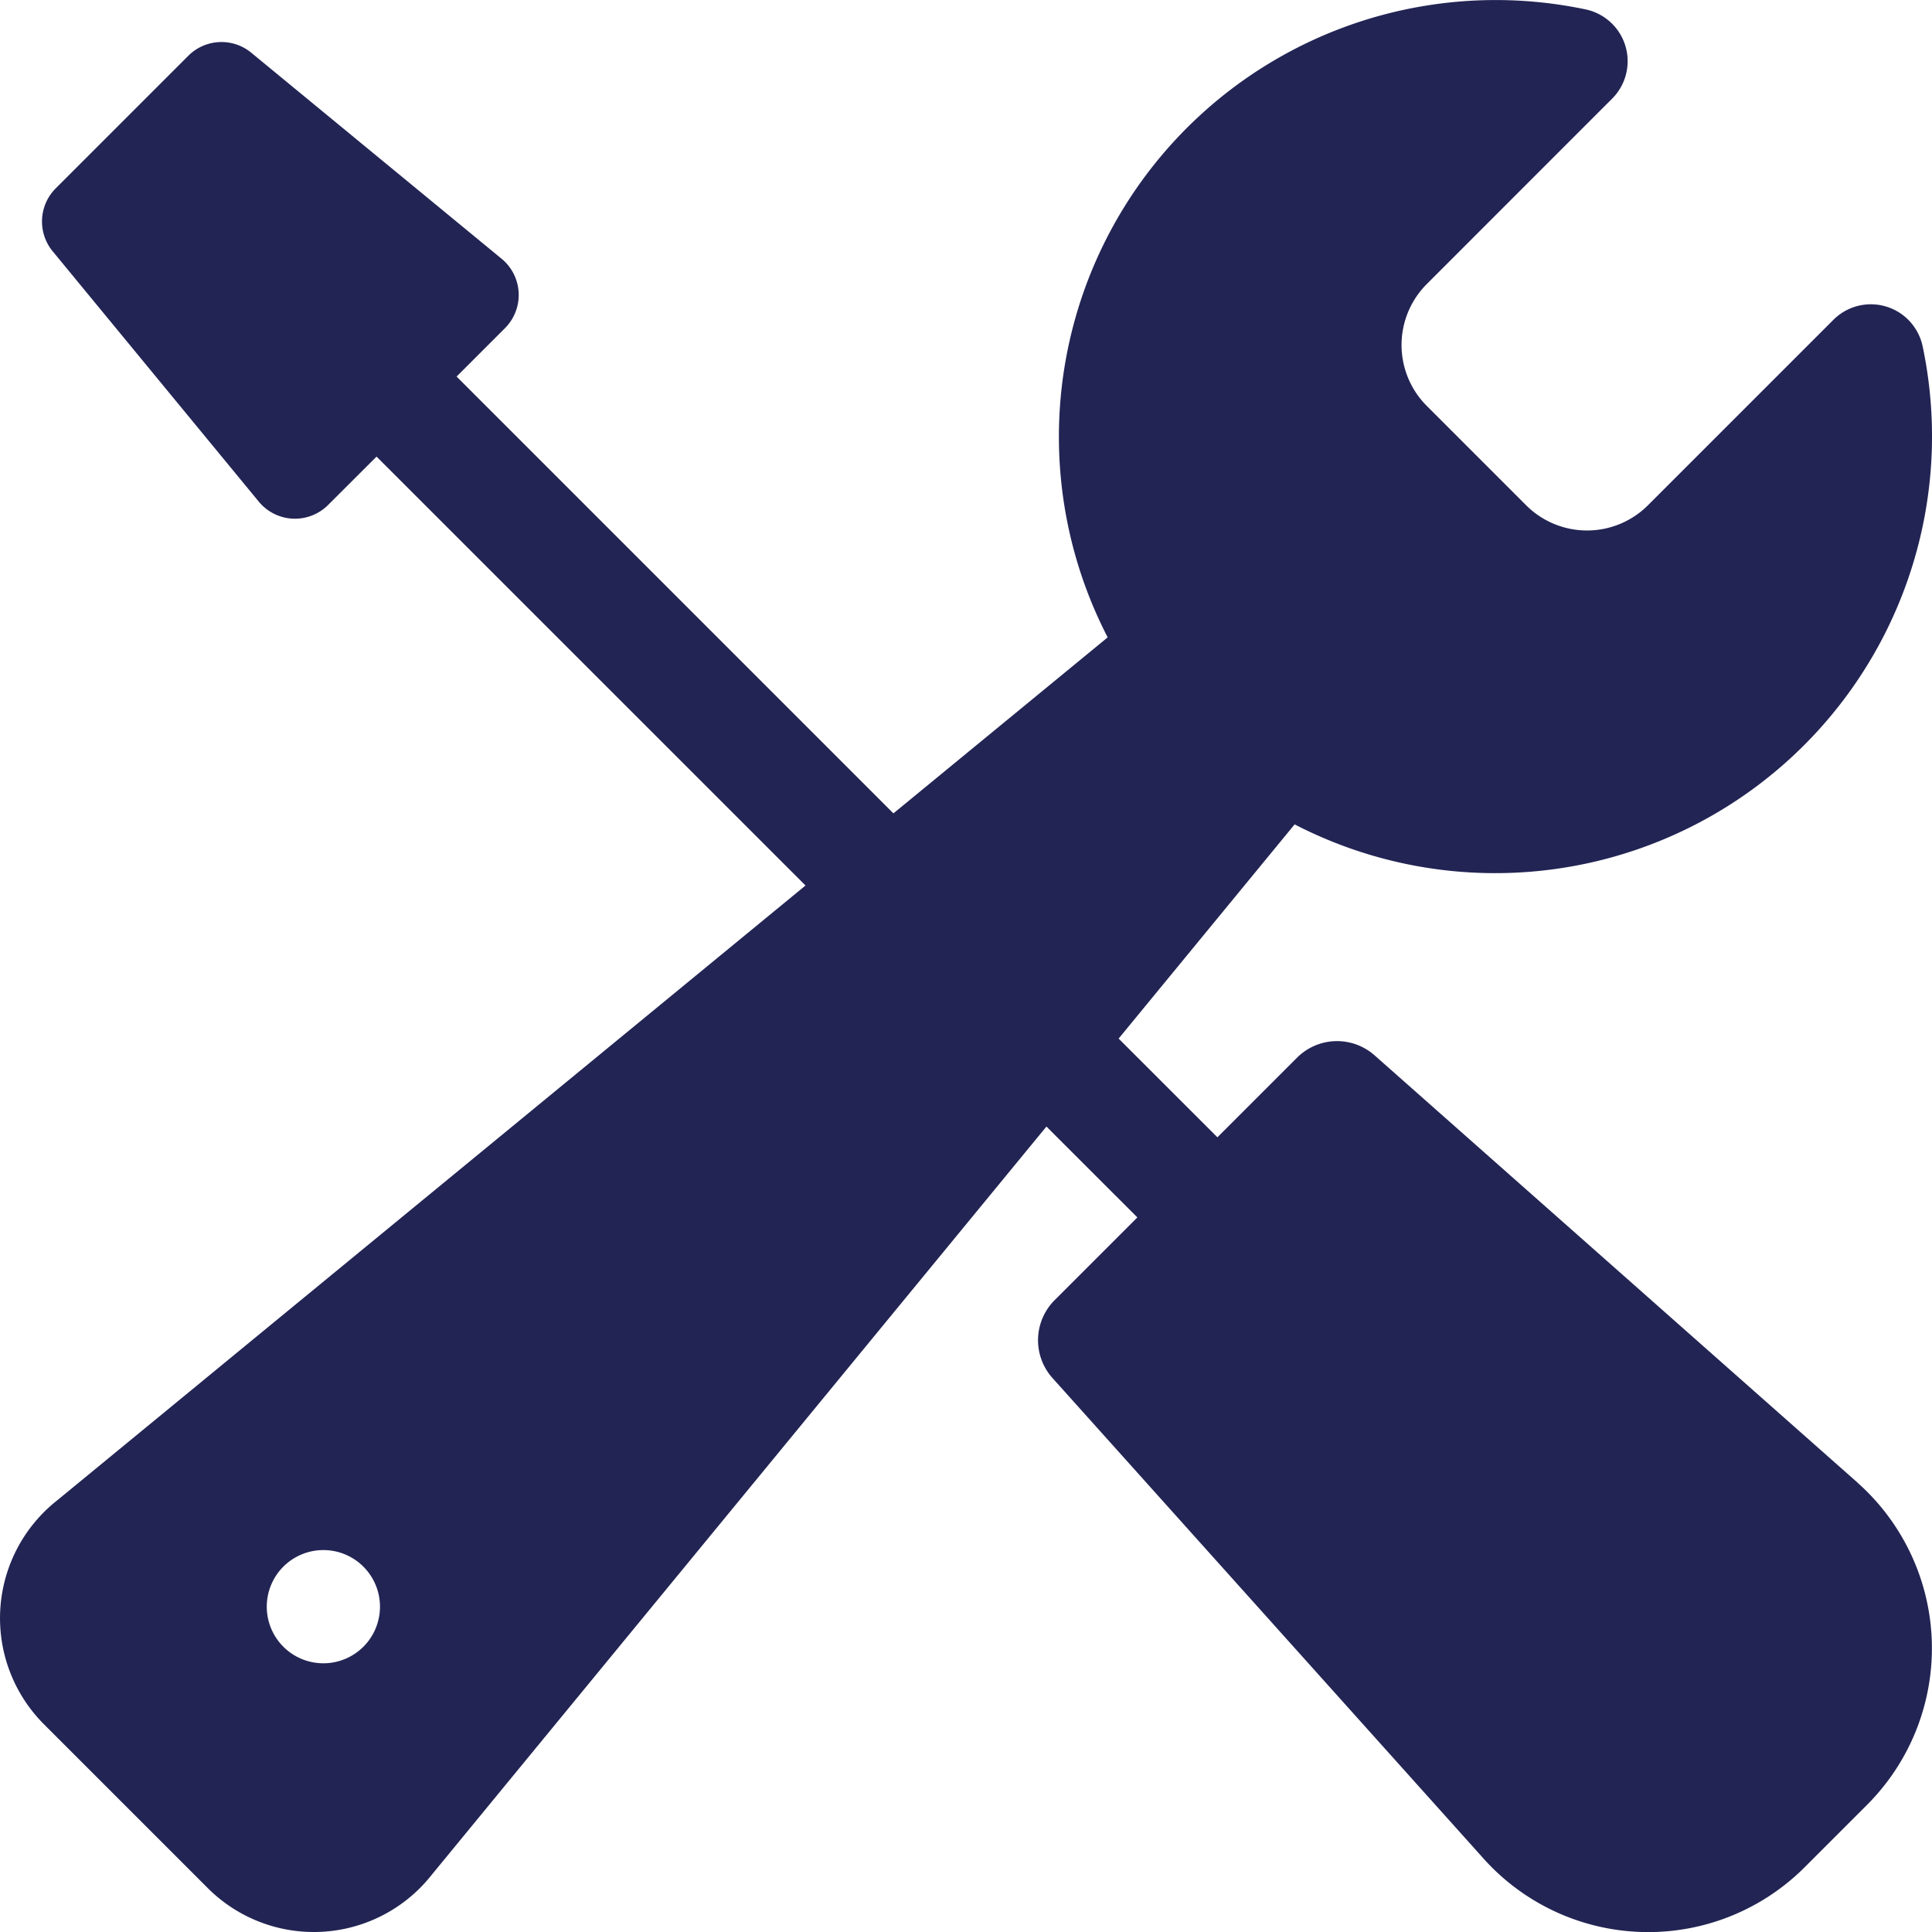 <svg width="30" height="30" fill="none" xmlns="http://www.w3.org/2000/svg"><path d="M28.848 23.026l-.001-.001-7.503-6.638a.879.879 0 00-1.204.037l-1.236 1.236-1.534-1.533 2.733-3.326a6.783 6.783 0 009.752-7.422.822.822 0 00-1.387-.412L25.59 7.845a1.338 1.338 0 01-1.893 0l-1.542-1.542a1.338 1.338 0 010-1.892l2.878-2.879a.822.822 0 00-.412-1.386A6.782 6.782 0 0017.2 9.897l-3.327 2.733L7.09 5.847l.751-.751a.729.729 0 00-.063-1.087L3.891.81a.728.728 0 00-.967.056L.865 2.925a.728.728 0 00-.056.966l3.2 3.887a.728.728 0 001.086.063l.752-.751 6.661 6.66L.891 23.295a2.33 2.33 0 00-.208 3.48l2.543 2.543a2.33 2.33 0 003.48-.209l9.543-11.616 1.412 1.411-1.285 1.285a.88.88 0 00-.033 1.209l6.698 7.467a3.434 3.434 0 004.982.129l.97-.97a3.439 3.439 0 00-.145-4.997zM5.051 25.827a.879.879 0 110-1.757.879.879 0 010 1.757z" fill="#222454"/></svg>